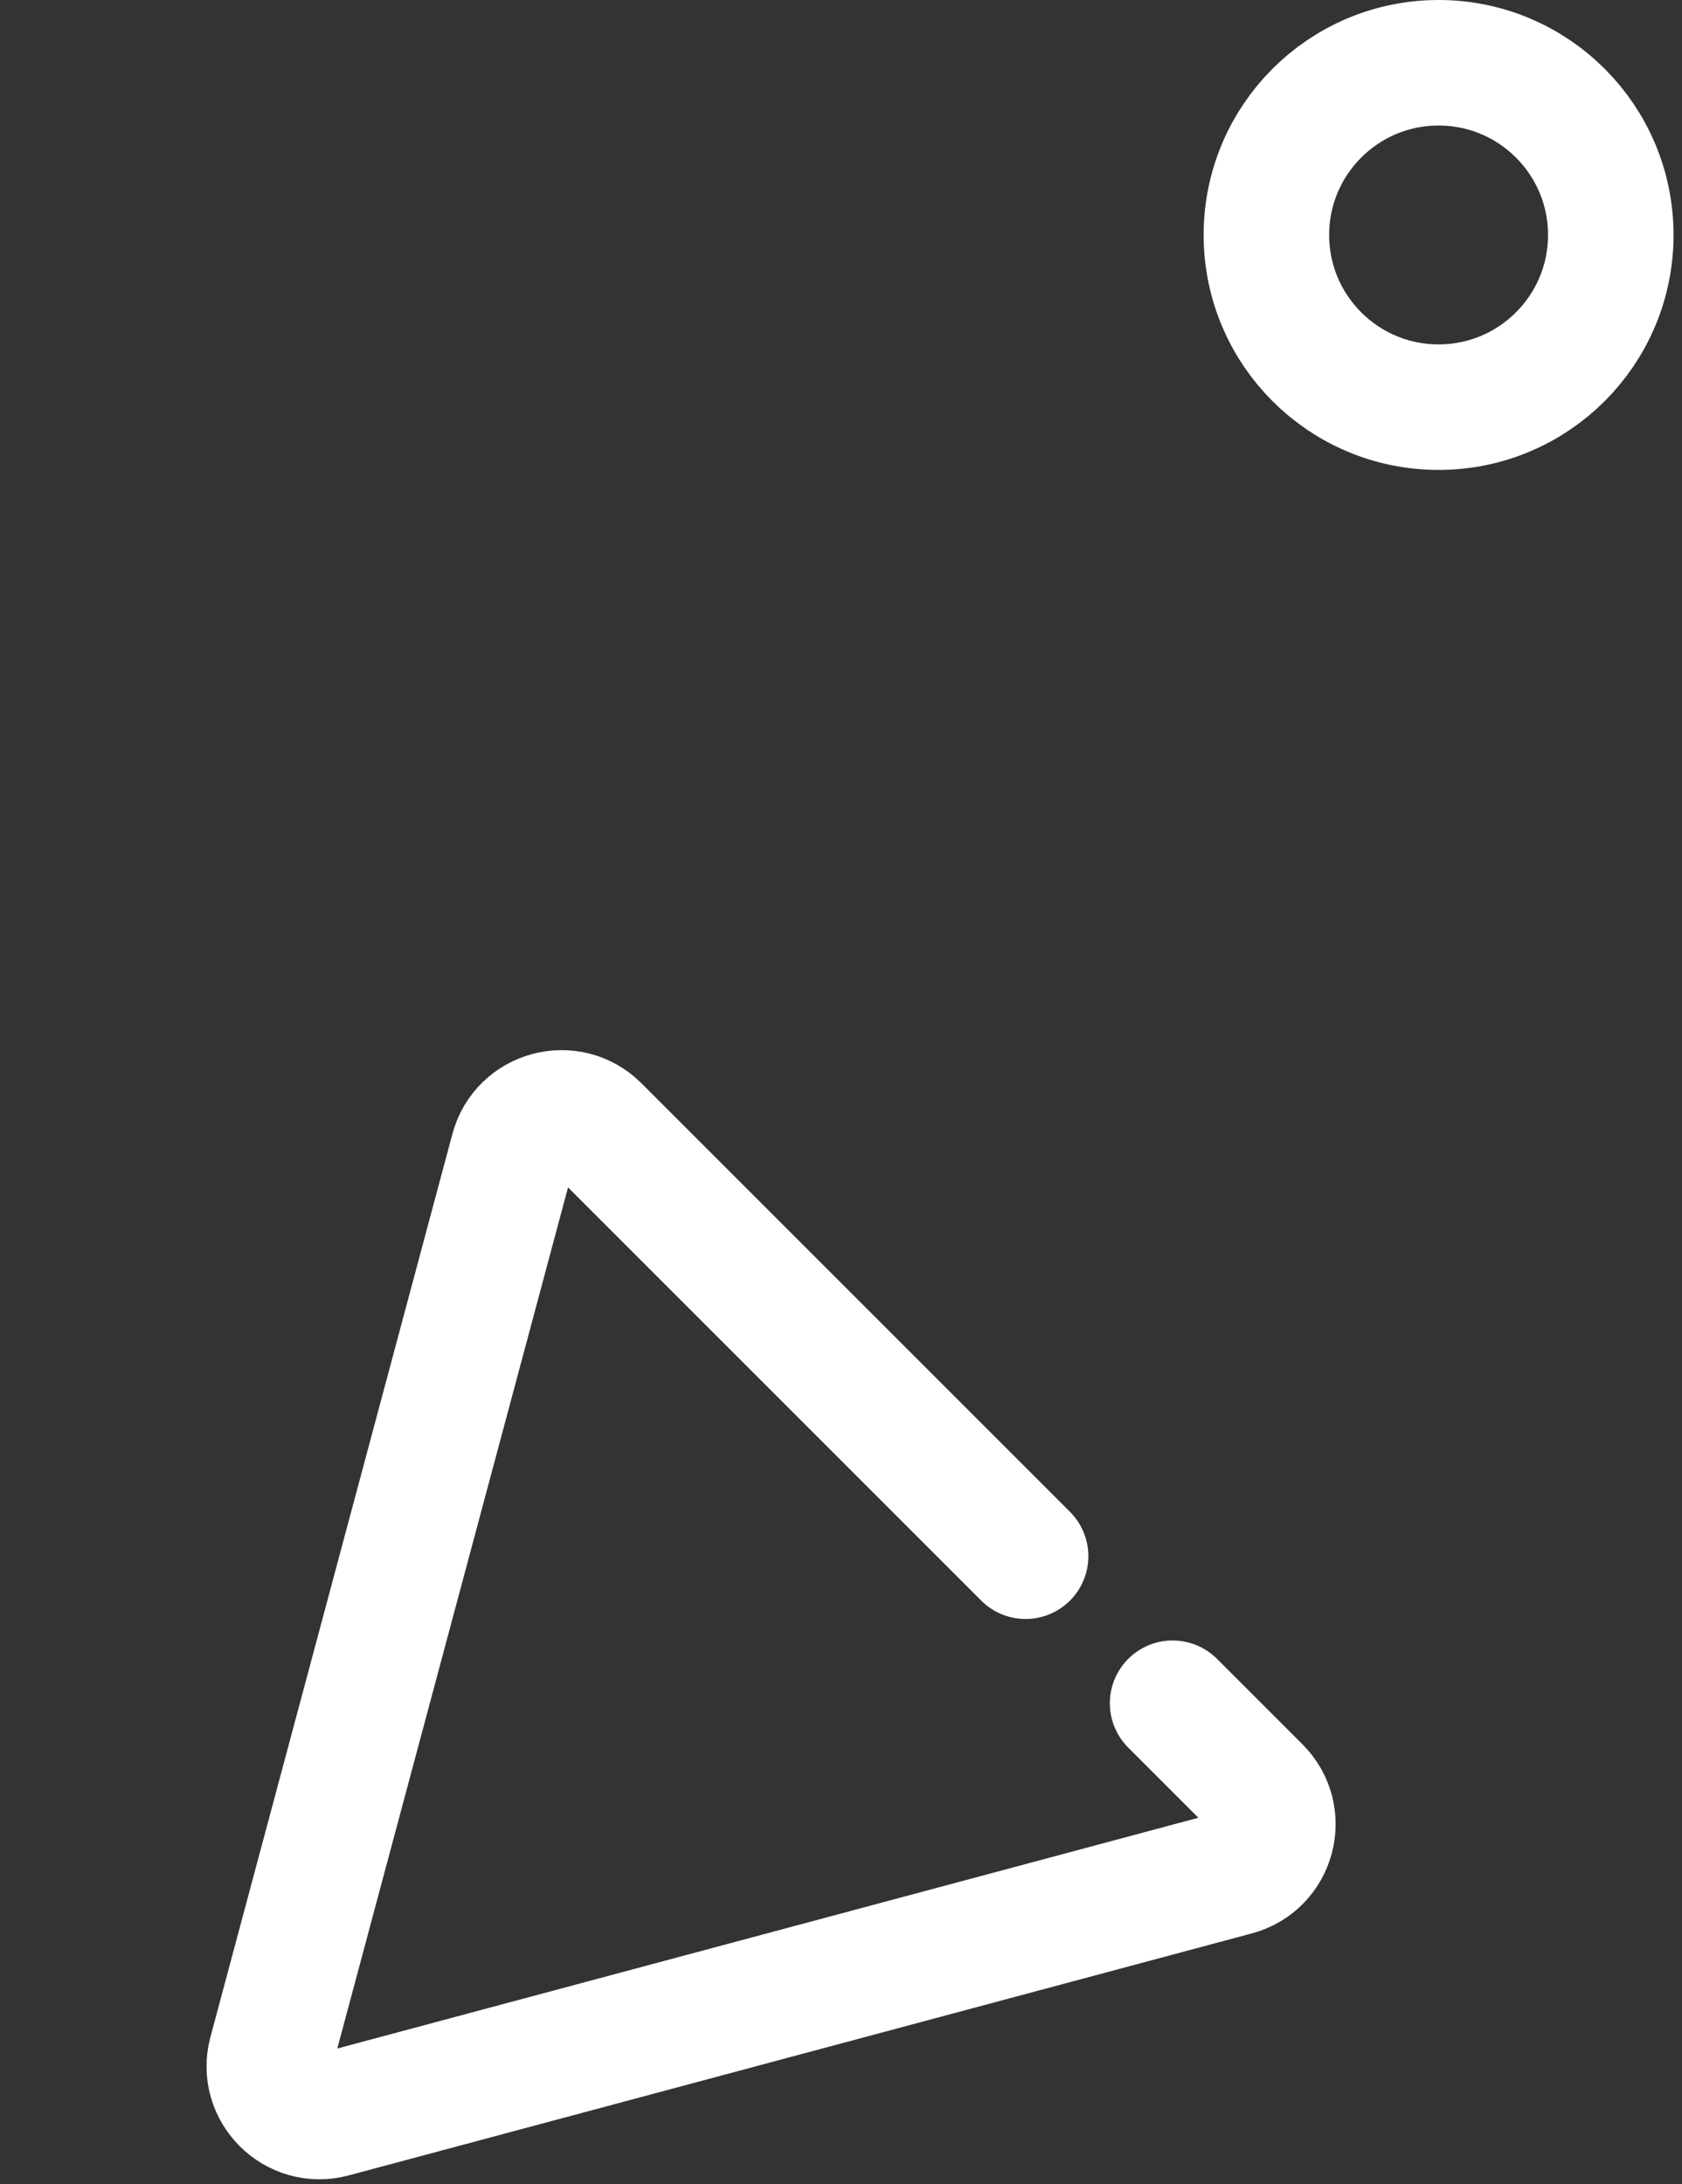 <svg width="67" height="87" viewBox="0 0 67 87" fill="none" xmlns="http://www.w3.org/2000/svg">
<rect x="0" y="0" width="67" height="87" fill="#333333" stroke="none"/>
<circle r="6.859" transform="matrix(1 0 0 -1 57.304 9.359)" stroke="white" stroke-width="5"/>
<path d="M40.853 61.987L38.901 60.035L36.949 58.083L23.782 44.916C22.693 43.827 20.834 44.325 20.436 45.813L10.797 81.785C10.399 83.273 11.759 84.633 13.246 84.235L49.219 74.596C50.706 74.198 51.205 72.339 50.116 71.25L48.661 69.795L46.709 67.843" stroke="white" stroke-width="5" stroke-linecap="round"/>
</svg>
